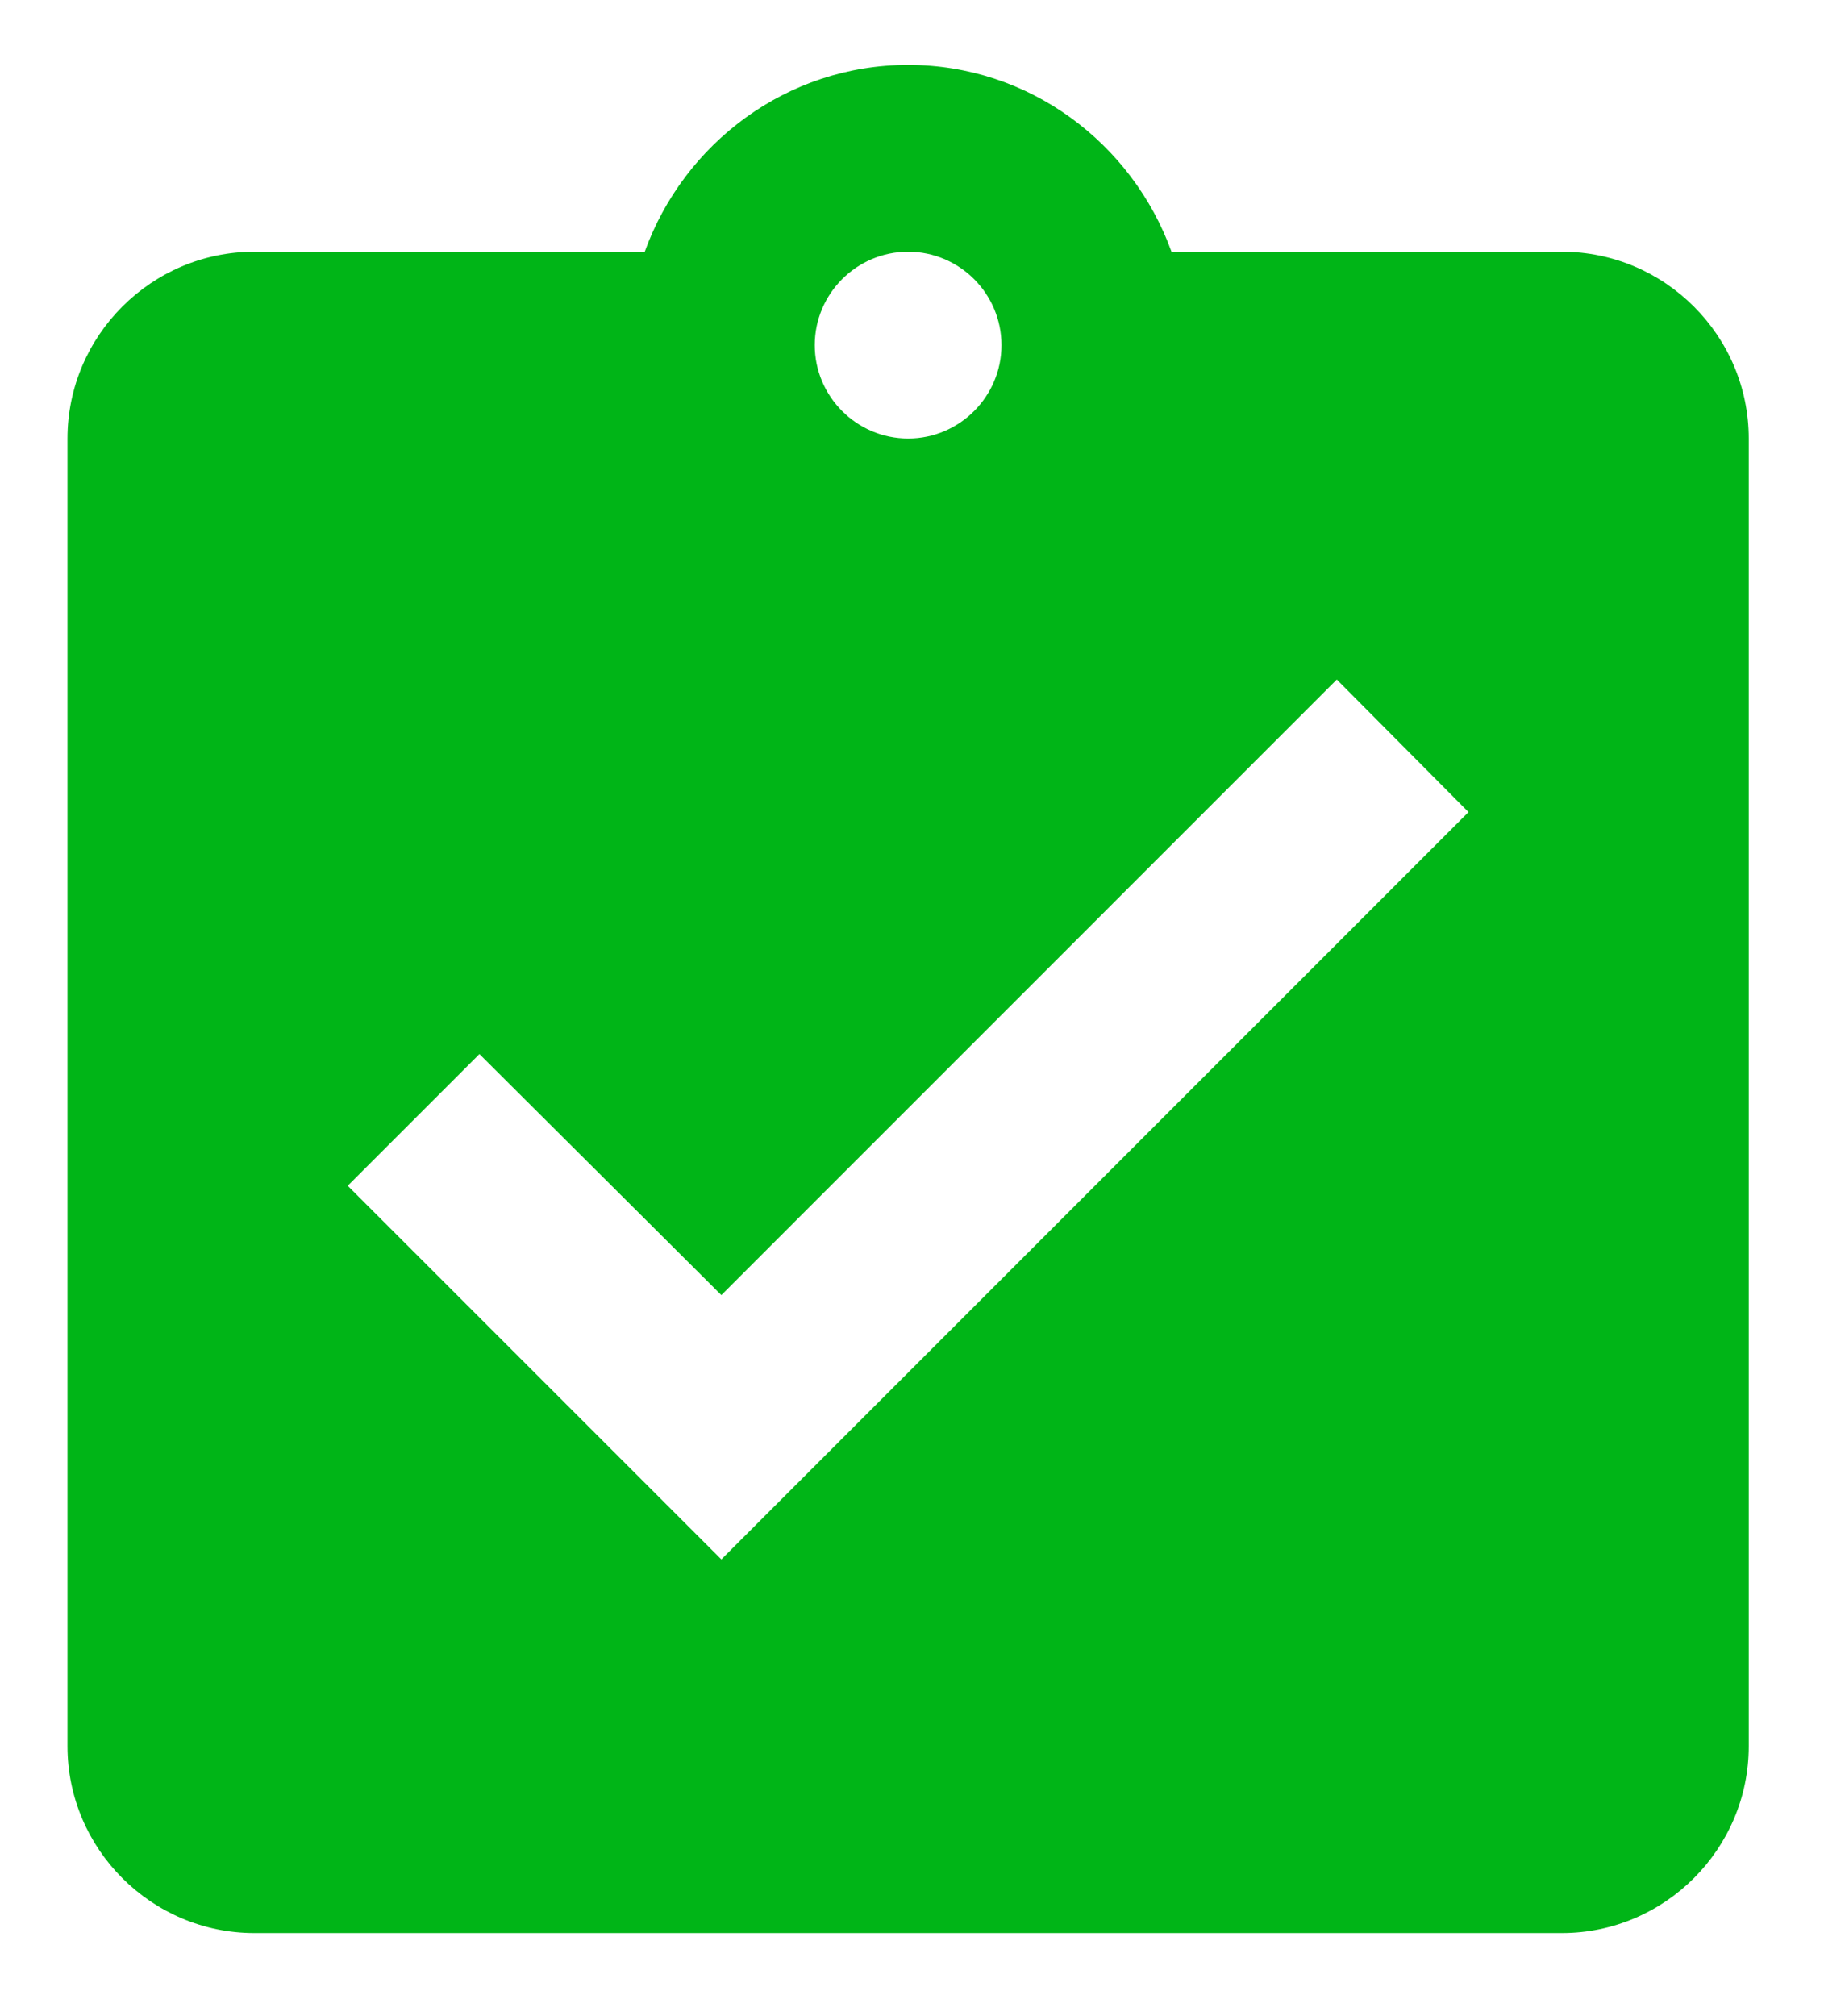<svg width="19" height="21" viewBox="0 0 19 21" fill="none" xmlns="http://www.w3.org/2000/svg">
<path fill-rule="evenodd" clip-rule="evenodd" d="M16.27 2.622H12.203C11.795 1.493 10.724 0.676 9.46 0.676C8.195 0.676 7.124 1.493 6.716 2.622H2.649C1.578 2.622 0.703 3.497 0.703 4.568V18.189C0.703 19.259 1.578 20.135 2.649 20.135H16.27C17.341 20.135 18.216 19.259 18.216 18.189V4.568C18.216 3.497 17.341 2.622 16.27 2.622ZM9.46 2.622C9.995 2.622 10.432 3.059 10.432 3.595C10.432 4.13 9.995 4.568 9.46 4.568C8.924 4.568 8.487 4.13 8.487 3.595C8.487 3.059 8.924 2.622 9.46 2.622ZM7.514 16.243L3.622 12.351L4.994 10.979L7.514 13.49L13.925 7.078L15.297 8.459L7.514 16.243Z" fill="#00B517"/>
</svg>
